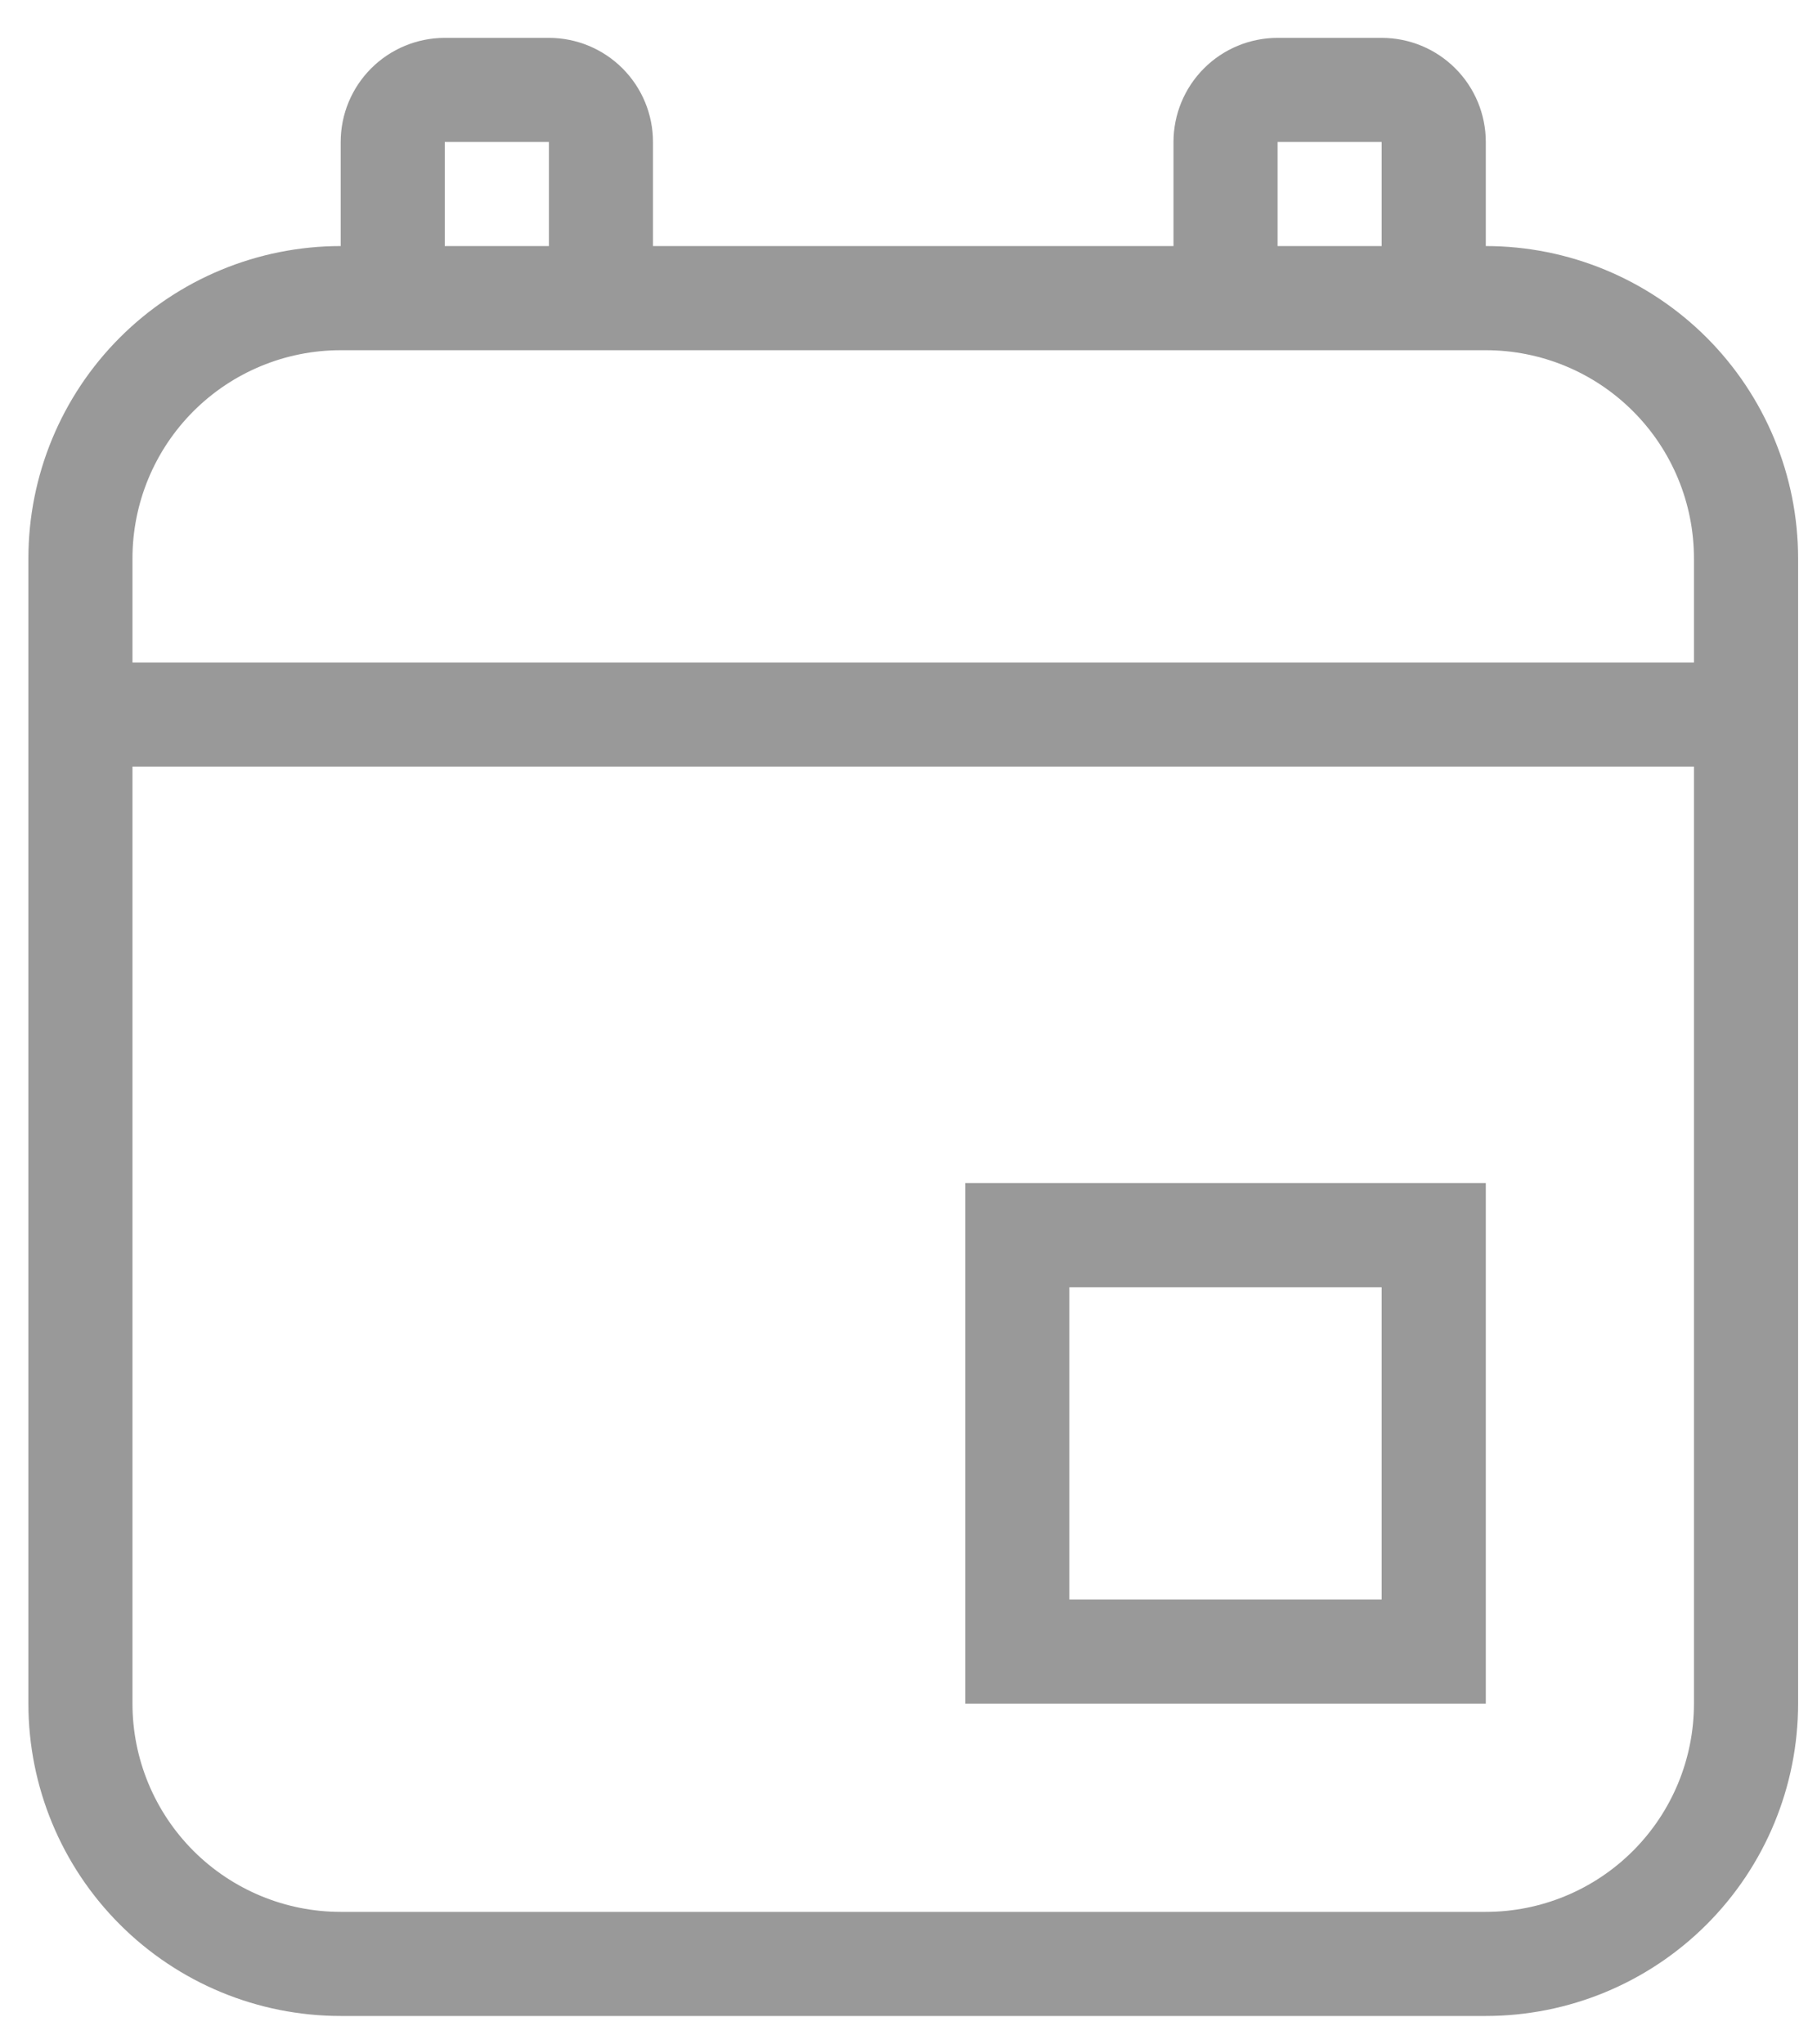 <svg width="32" height="36" viewBox="0 0 32 36" fill="none" xmlns="http://www.w3.org/2000/svg">
<path d="M7.833 0.667H9.667C10.153 0.667 10.619 0.86 10.963 1.204C11.307 1.548 11.5 2.014 11.5 2.5V4.333H20.667V2.5C20.667 2.014 20.86 1.548 21.204 1.204C21.547 0.86 22.014 0.667 22.5 0.667H24.333C24.82 0.667 25.286 0.86 25.63 1.204C25.974 1.548 26.167 2.014 26.167 2.5V4.333C27.625 4.333 29.024 4.913 30.056 5.944C31.087 6.976 31.667 8.375 31.667 9.833V30C31.667 31.459 31.087 32.858 30.056 33.889C29.024 34.921 27.625 35.5 26.167 35.5H6C4.541 35.5 3.142 34.921 2.111 33.889C1.079 32.858 0.5 31.459 0.5 30V9.833C0.5 8.375 1.079 6.976 2.111 5.944C3.142 4.913 4.541 4.333 6 4.333V2.5C6 2.014 6.193 1.548 6.537 1.204C6.881 0.86 7.347 0.667 7.833 0.667ZM22.5 4.333H24.333V2.5H22.5V4.333ZM9.667 4.333V2.5H7.833V4.333H9.667ZM6 6.167C5.028 6.167 4.095 6.553 3.407 7.241C2.72 7.928 2.333 8.861 2.333 9.833V11.667H29.833V9.833C29.833 8.861 29.447 7.928 28.759 7.241C28.072 6.553 27.139 6.167 26.167 6.167H6ZM2.333 30C2.333 30.973 2.72 31.905 3.407 32.593C4.095 33.28 5.028 33.667 6 33.667H26.167C27.139 33.667 28.072 33.28 28.759 32.593C29.447 31.905 29.833 30.973 29.833 30V13.5H2.333V30ZM17 20.833H26.167V30H17V20.833ZM18.833 22.667V28.167H24.333V22.667H18.833Z" fill="#999999"/>
</svg>
